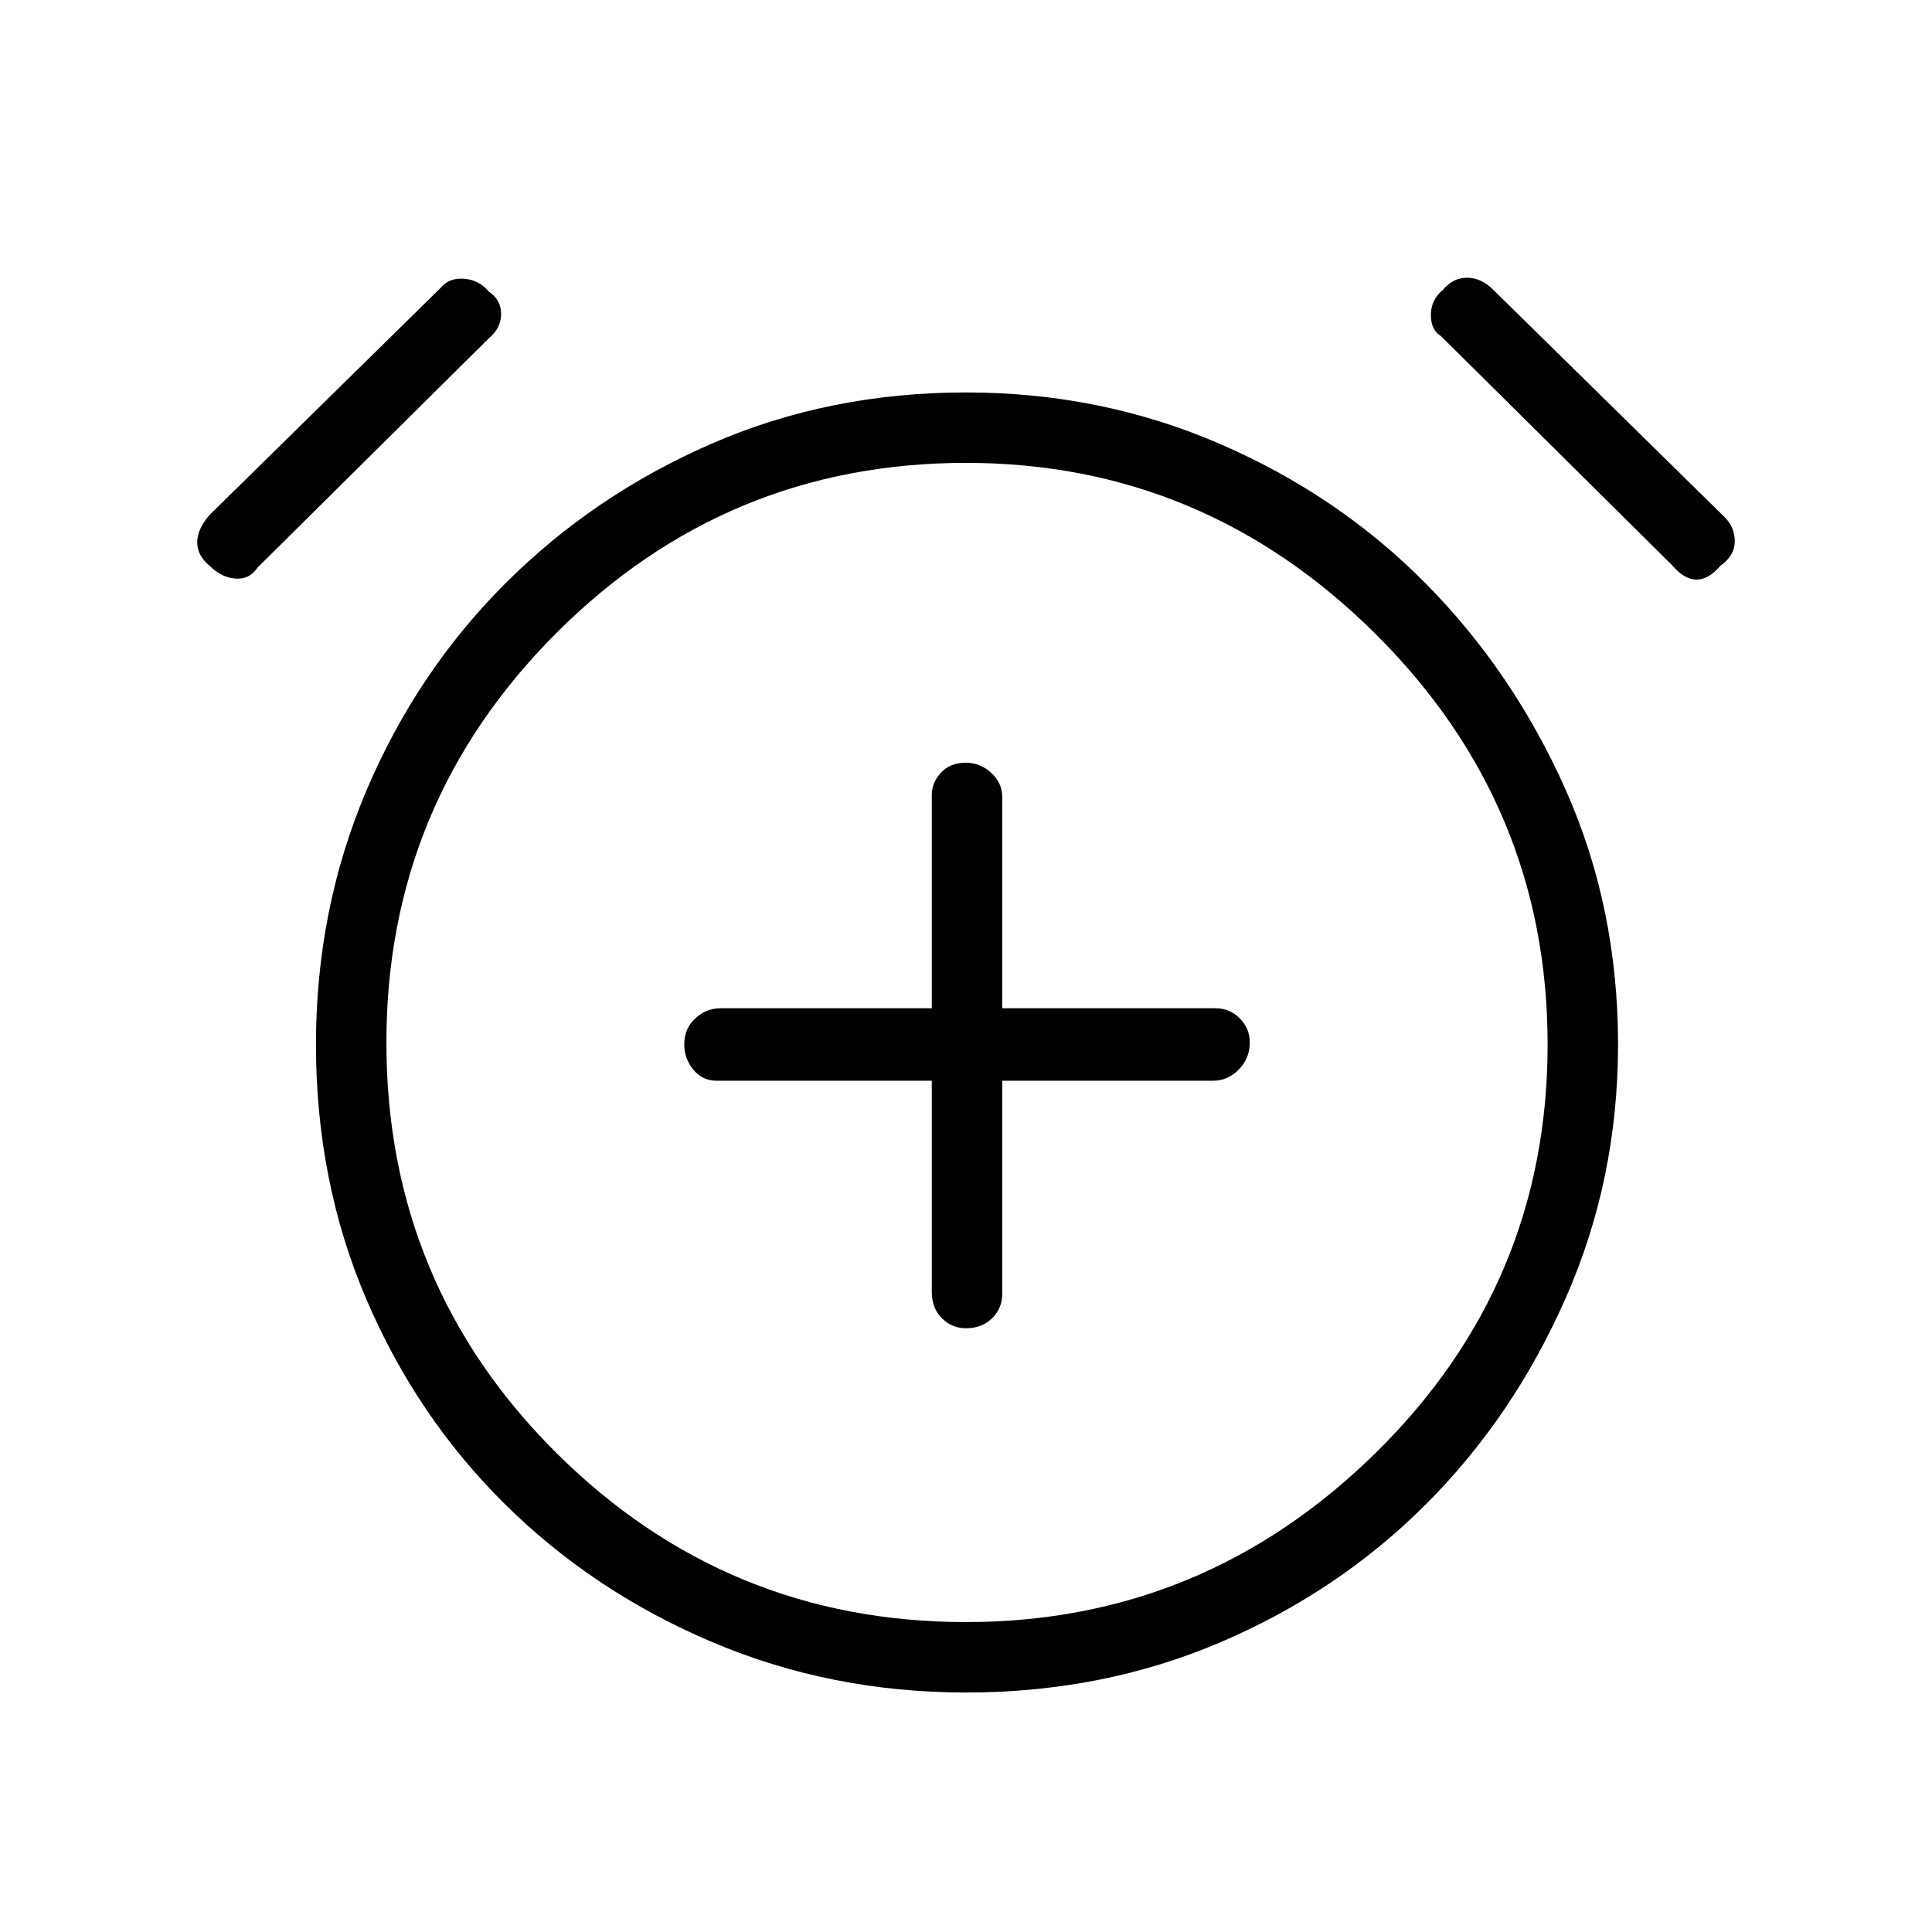 <svg xmlns="http://www.w3.org/2000/svg" height="48" width="48"><path d="M24 33Q24.4 33 24.65 32.75Q24.9 32.5 24.9 32.15V26.85H30.15Q30.5 26.85 30.775 26.575Q31.05 26.3 31.05 25.9Q31.05 25.55 30.8 25.3Q30.55 25.05 30.2 25.05H24.9V19.8Q24.9 19.45 24.625 19.2Q24.35 18.95 24 18.95Q23.6 18.95 23.375 19.2Q23.15 19.45 23.15 19.75V25.05H17.9Q17.55 25.05 17.275 25.3Q17 25.55 17 25.95Q17 26.3 17.225 26.575Q17.45 26.85 17.8 26.85H23.15V32.1Q23.15 32.5 23.4 32.75Q23.65 33 24 33ZM24 42.05Q20.65 42.05 17.7 40.8Q14.75 39.55 12.55 37.375Q10.35 35.2 9.1 32.275Q7.85 29.35 7.85 25.95Q7.85 22.6 9.1 19.65Q10.35 16.7 12.55 14.5Q14.75 12.3 17.675 11.025Q20.6 9.75 24 9.75Q27.35 9.75 30.3 11.025Q33.25 12.3 35.425 14.5Q37.6 16.7 38.9 19.625Q40.2 22.55 40.2 25.95Q40.2 29.3 38.9 32.25Q37.6 35.2 35.425 37.375Q33.25 39.55 30.325 40.8Q27.4 42.05 24 42.05ZM24 25.95Q24 25.95 24 25.95Q24 25.95 24 25.95Q24 25.95 24 25.95Q24 25.95 24 25.95Q24 25.95 24 25.95Q24 25.95 24 25.95Q24 25.95 24 25.95Q24 25.95 24 25.95ZM6.4 14.1Q6.2 14.4 5.85 14.375Q5.5 14.35 5.2 14.05Q4.9 13.8 4.9 13.475Q4.9 13.15 5.2 12.8L10.95 7.15Q11.15 6.9 11.525 6.925Q11.9 6.95 12.15 7.25Q12.45 7.45 12.45 7.8Q12.45 8.15 12.15 8.4ZM41.55 14.05 35.8 8.35Q35.55 8.2 35.55 7.825Q35.55 7.45 35.85 7.2Q36.1 6.9 36.45 6.9Q36.8 6.9 37.1 7.2L42.85 12.85Q43.1 13.1 43.1 13.45Q43.1 13.8 42.75 14.05Q42.45 14.4 42.15 14.4Q41.85 14.4 41.55 14.05ZM24 40.3Q29.9 40.3 34.175 36.1Q38.45 31.9 38.45 25.95Q38.45 20 34.175 15.75Q29.9 11.5 24 11.5Q18.05 11.5 13.825 15.725Q9.6 19.95 9.6 25.9Q9.6 31.9 13.825 36.1Q18.05 40.3 24 40.3Z"/></svg>